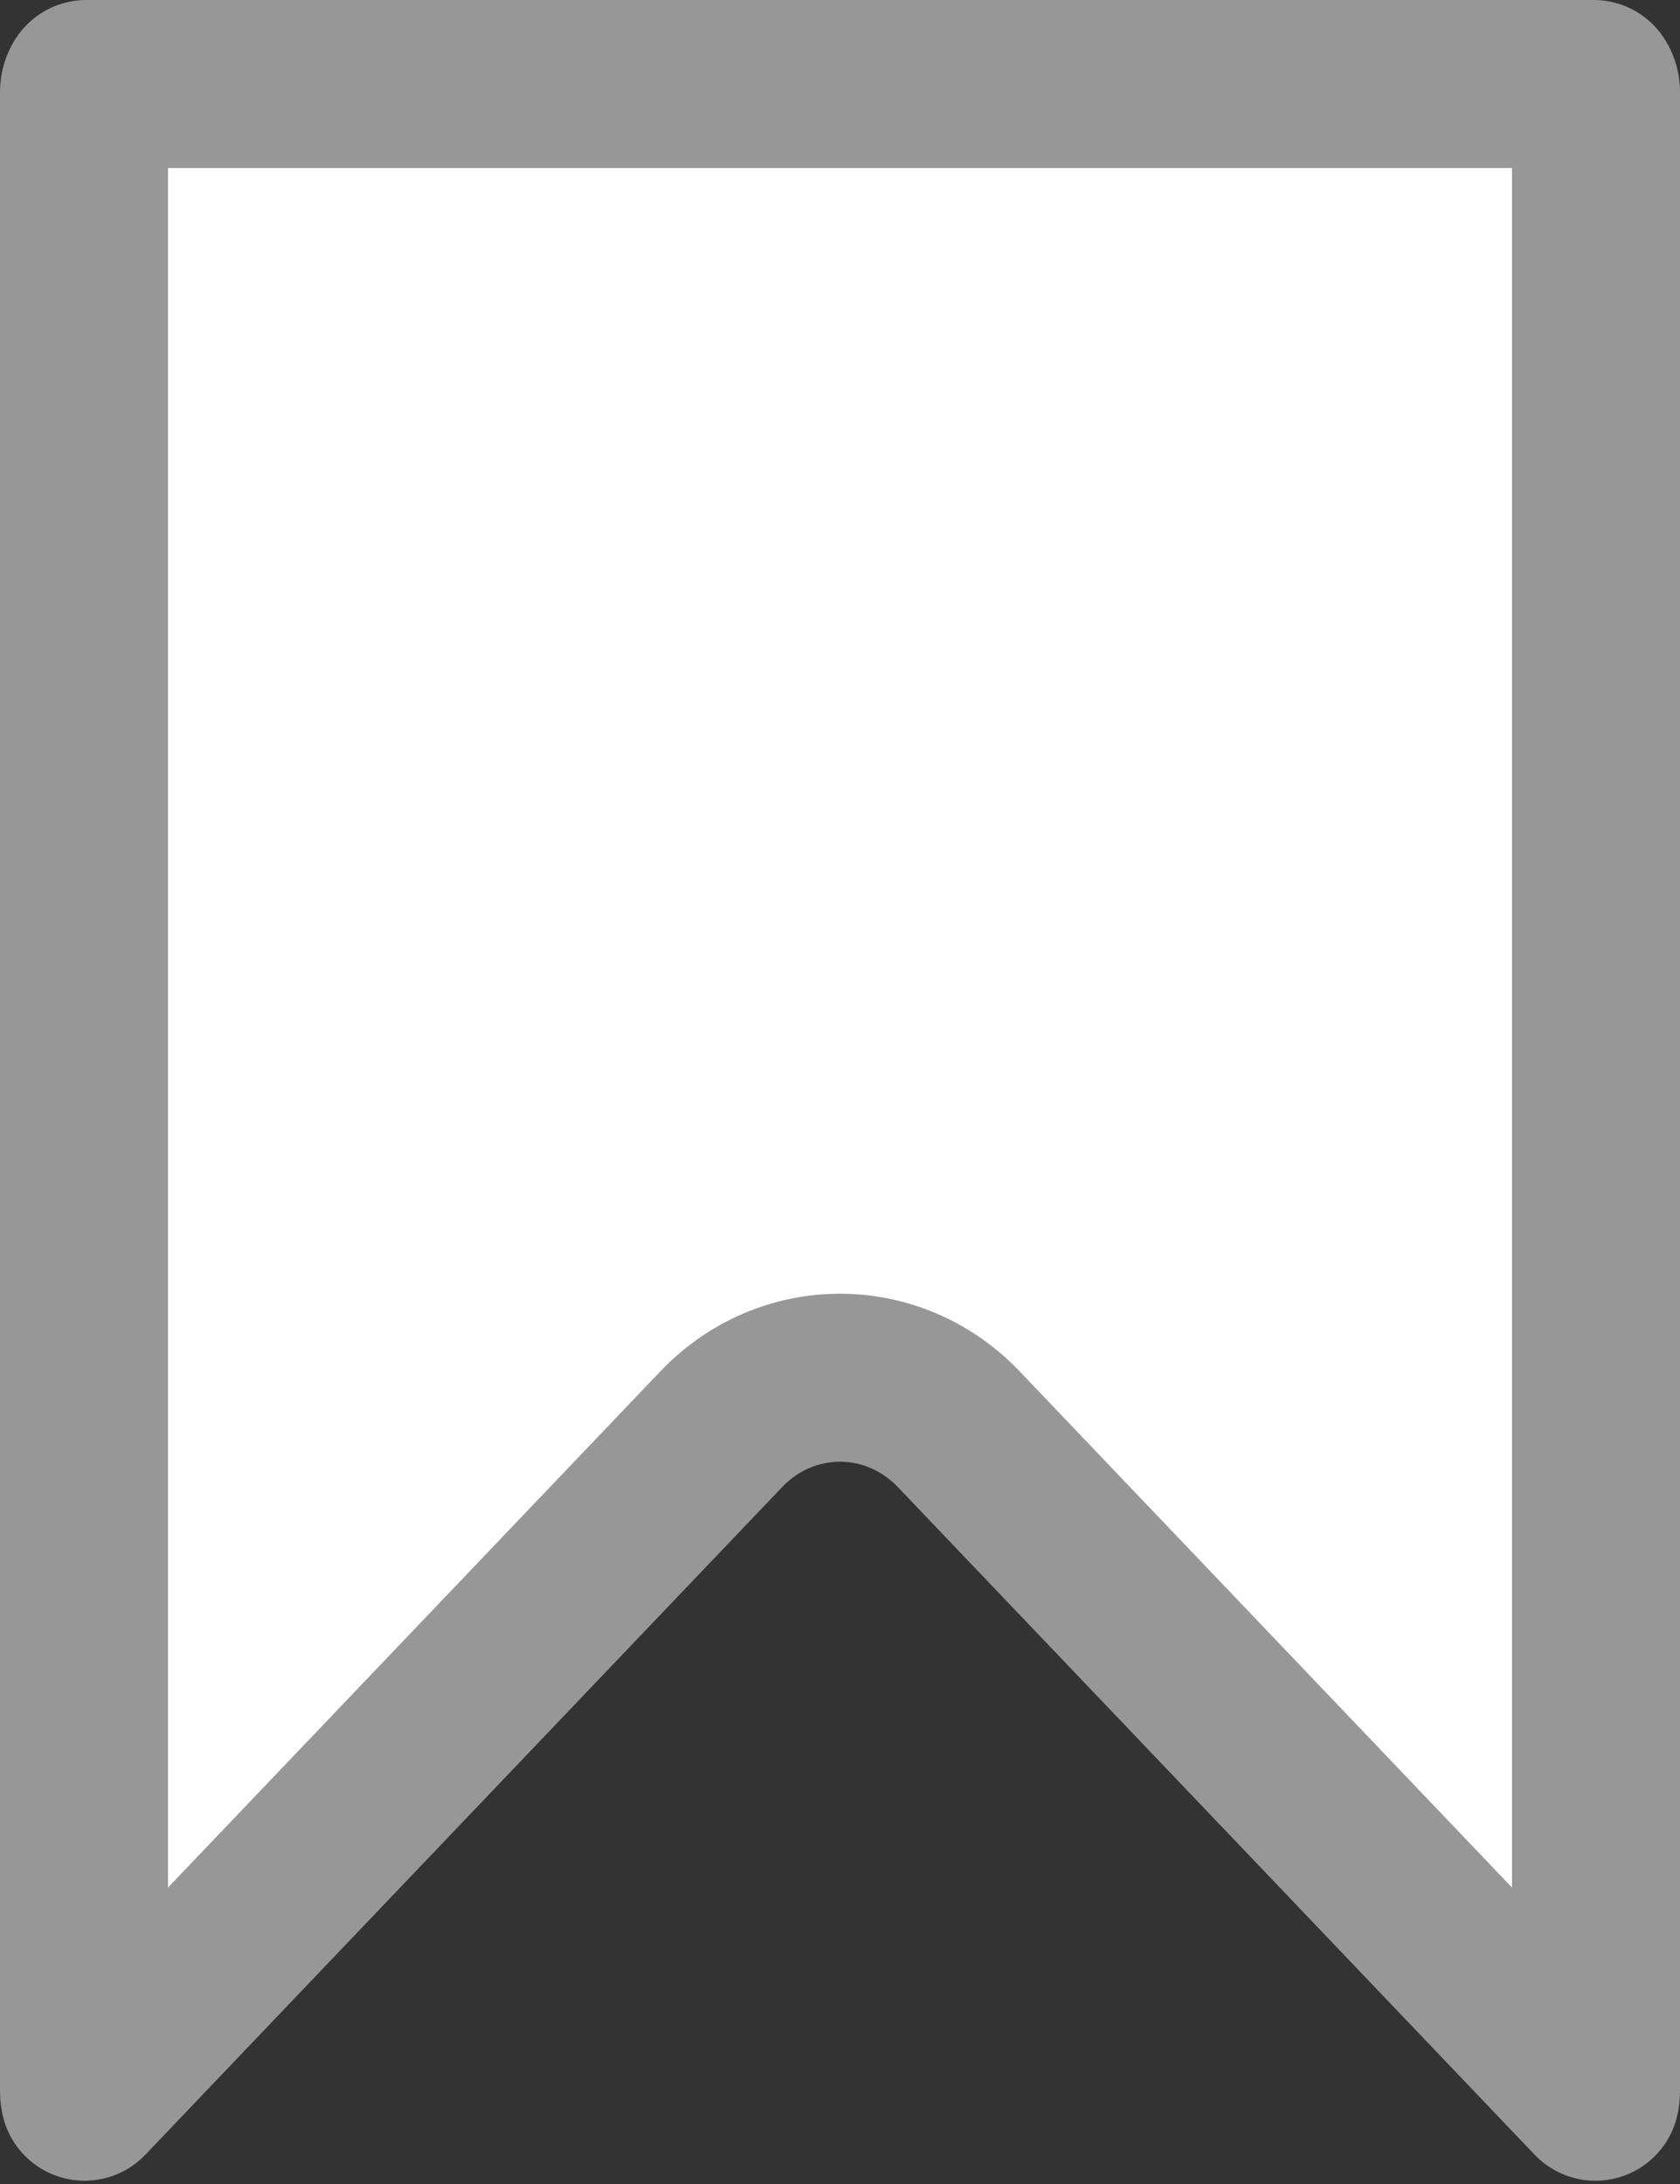 <svg width="20" height="26" viewBox="0 0 20 26" fill="white" xmlns="http://www.w3.org/2000/svg">
<rect x="0" y="0" width="20" height="26" fill="#333333" stroke="none"/>
<path d="M1 1.099C1 1.048 1.016 1.016 1.028 1H18.972C18.984 1.016 19 1.048 19 1.099V24.899C19 24.926 18.997 24.947 18.993 24.961L11.414 17.015C10.634 16.197 9.366 16.197 8.586 17.015L1.007 24.961C1.003 24.947 1 24.926 1 24.899V1.099Z" stroke="#979797" stroke-width="2" stroke-linejoin="round"/>
</svg>
